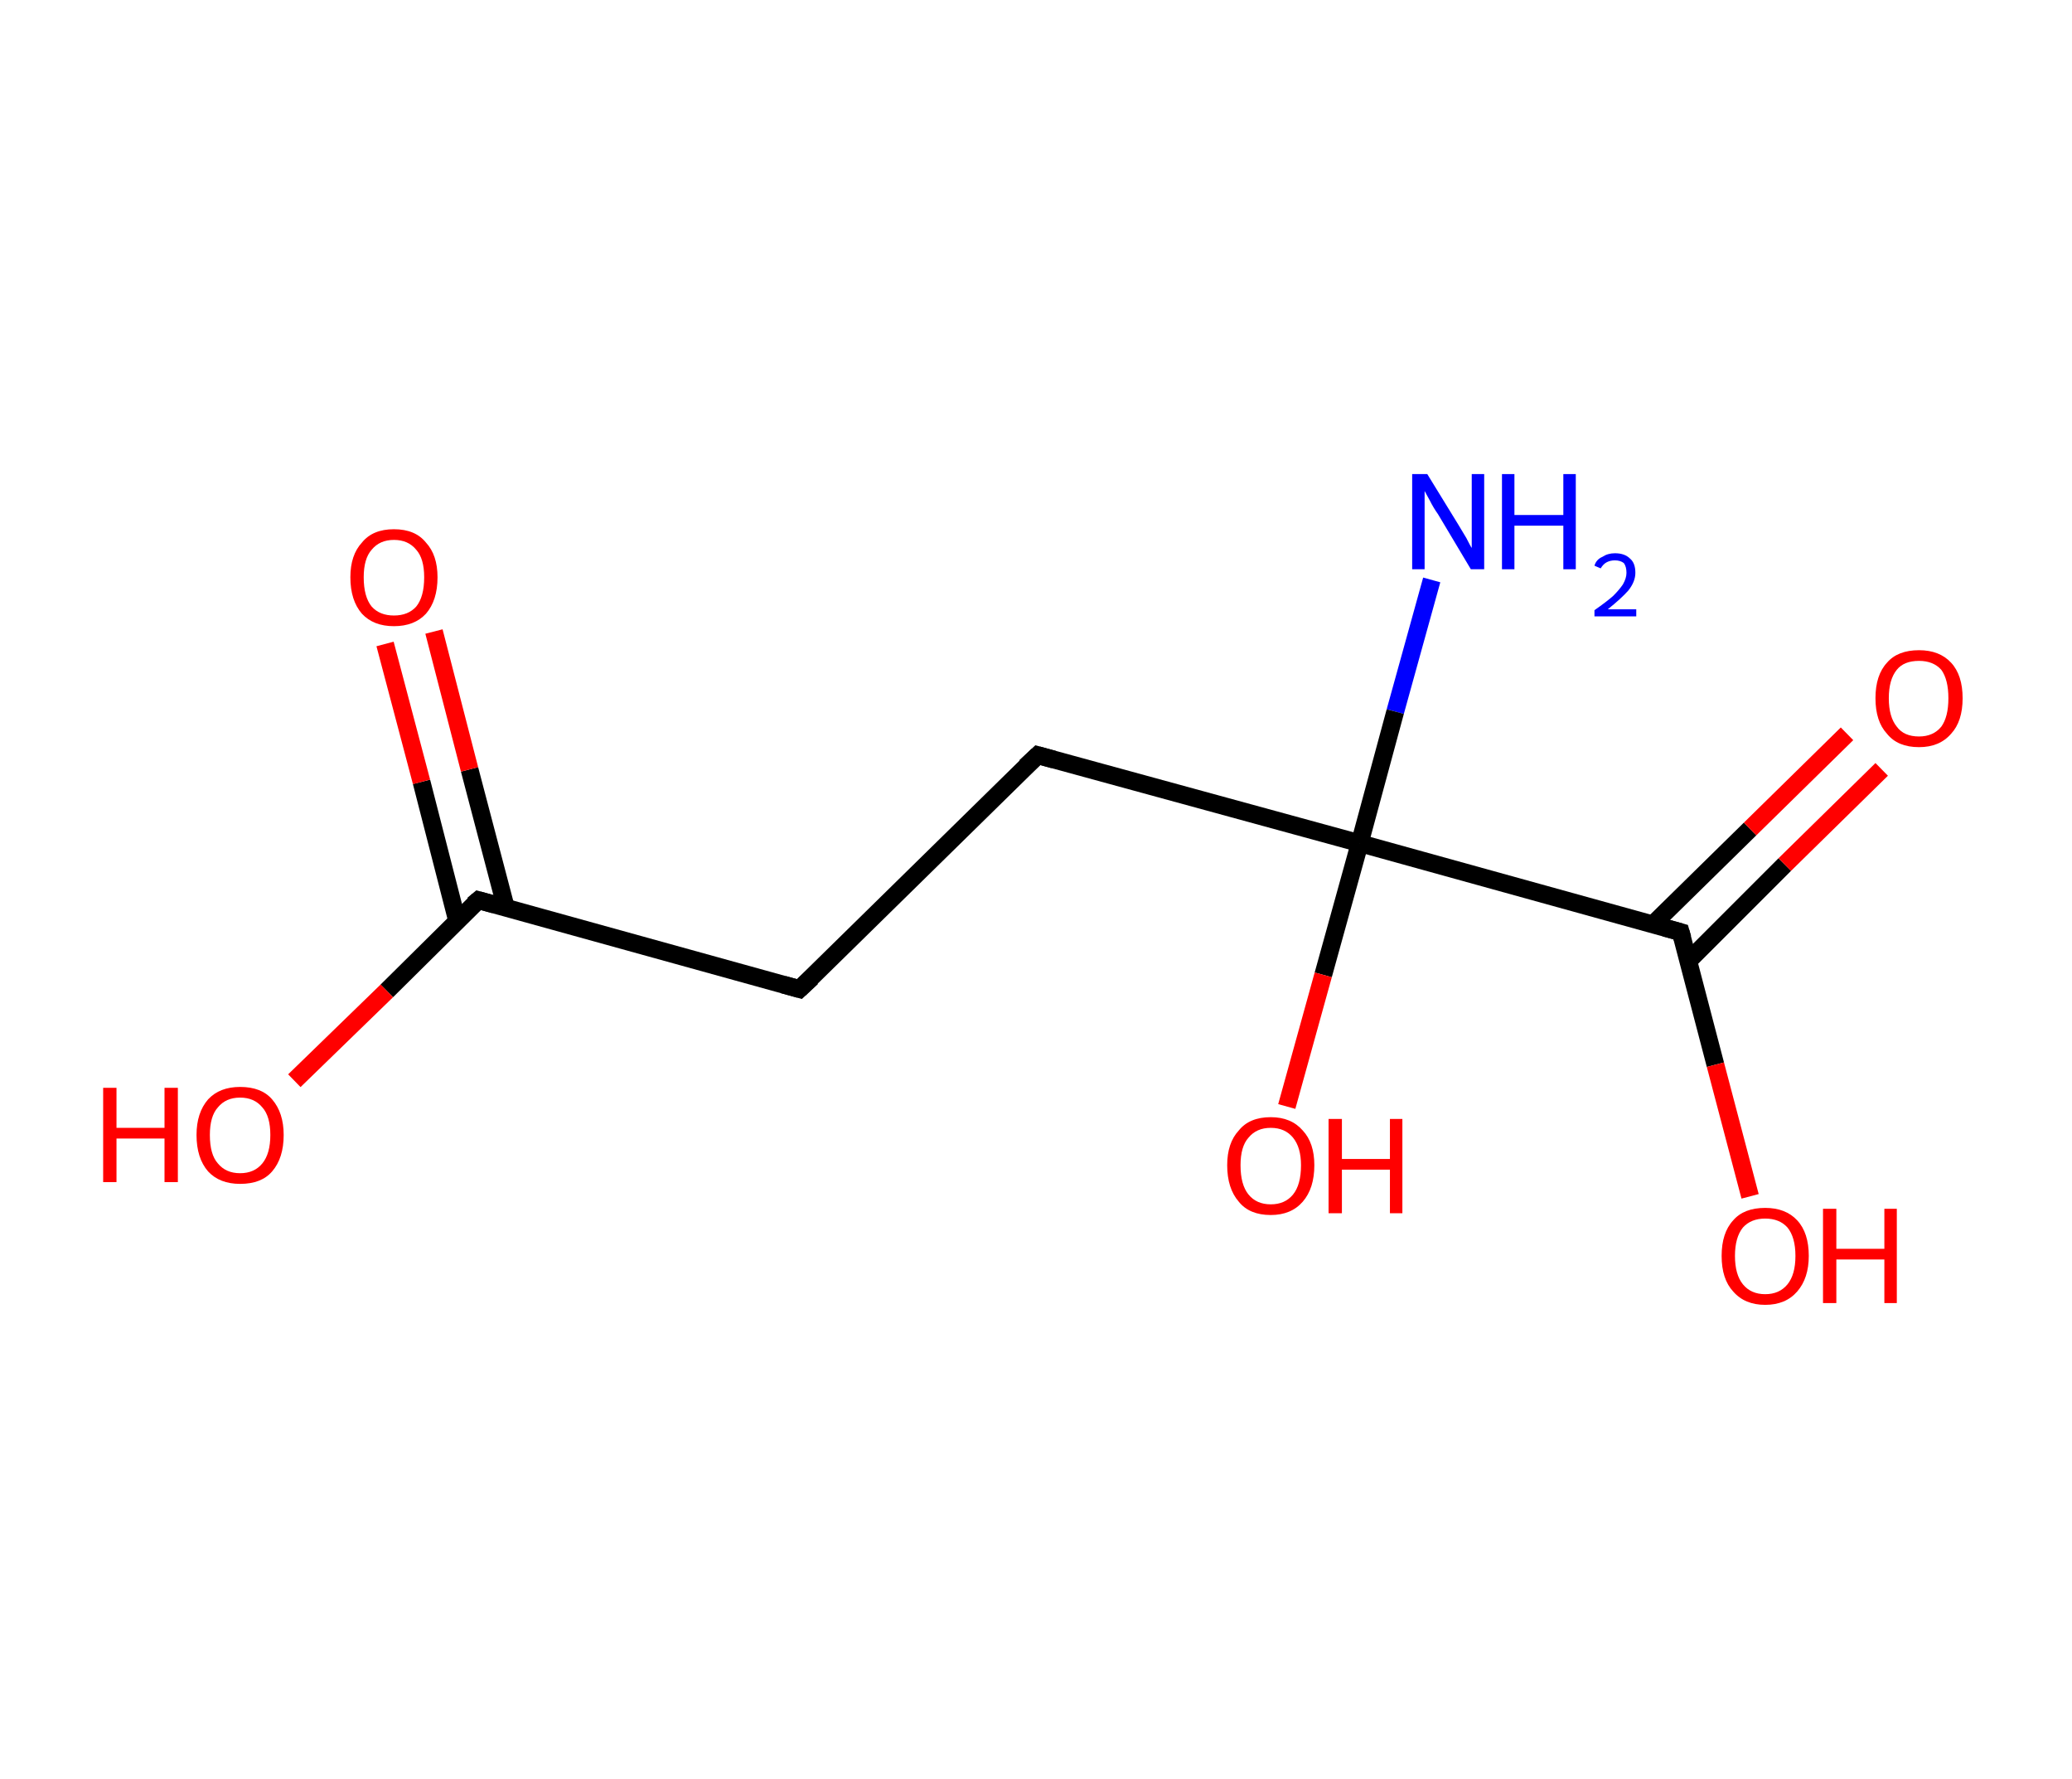 <?xml version='1.0' encoding='ASCII' standalone='yes'?>
<svg xmlns="http://www.w3.org/2000/svg" xmlns:rdkit="http://www.rdkit.org/xml" xmlns:xlink="http://www.w3.org/1999/xlink" version="1.1" baseProfile="full" xml:space="preserve" width="233px" height="200px" viewBox="0 0 233 200">
<!-- END OF HEADER -->
<rect style="opacity:1.0;fill:#FFFFFF;stroke:none" width="233.0" height="200.0" x="0.0" y="0.0"> </rect>
<path class="bond-0 atom-0 atom-1" d="M 161.0,65.2 L 156.9,80.0" style="fill:none;fill-rule:evenodd;stroke:#0000FF;stroke-width:2.0px;stroke-linecap:butt;stroke-linejoin:miter;stroke-opacity:1"/>
<path class="bond-0 atom-0 atom-1" d="M 156.9,80.0 L 152.9,94.8" style="fill:none;fill-rule:evenodd;stroke:#000000;stroke-width:2.0px;stroke-linecap:butt;stroke-linejoin:miter;stroke-opacity:1"/>
<path class="bond-1 atom-1 atom-2" d="M 152.9,94.8 L 148.8,109.6" style="fill:none;fill-rule:evenodd;stroke:#000000;stroke-width:2.0px;stroke-linecap:butt;stroke-linejoin:miter;stroke-opacity:1"/>
<path class="bond-1 atom-1 atom-2" d="M 148.8,109.6 L 144.7,124.4" style="fill:none;fill-rule:evenodd;stroke:#FF0000;stroke-width:2.0px;stroke-linecap:butt;stroke-linejoin:miter;stroke-opacity:1"/>
<path class="bond-2 atom-1 atom-3" d="M 152.9,94.8 L 116.7,84.9" style="fill:none;fill-rule:evenodd;stroke:#000000;stroke-width:2.0px;stroke-linecap:butt;stroke-linejoin:miter;stroke-opacity:1"/>
<path class="bond-3 atom-3 atom-4" d="M 116.7,84.9 L 89.9,111.2" style="fill:none;fill-rule:evenodd;stroke:#000000;stroke-width:2.0px;stroke-linecap:butt;stroke-linejoin:miter;stroke-opacity:1"/>
<path class="bond-4 atom-4 atom-5" d="M 89.9,111.2 L 53.8,101.2" style="fill:none;fill-rule:evenodd;stroke:#000000;stroke-width:2.0px;stroke-linecap:butt;stroke-linejoin:miter;stroke-opacity:1"/>
<path class="bond-5 atom-5 atom-6" d="M 56.9,102.1 L 52.8,86.5" style="fill:none;fill-rule:evenodd;stroke:#000000;stroke-width:2.0px;stroke-linecap:butt;stroke-linejoin:miter;stroke-opacity:1"/>
<path class="bond-5 atom-5 atom-6" d="M 52.8,86.5 L 48.8,71.0" style="fill:none;fill-rule:evenodd;stroke:#FF0000;stroke-width:2.0px;stroke-linecap:butt;stroke-linejoin:miter;stroke-opacity:1"/>
<path class="bond-5 atom-5 atom-6" d="M 51.4,103.5 L 47.4,87.9" style="fill:none;fill-rule:evenodd;stroke:#000000;stroke-width:2.0px;stroke-linecap:butt;stroke-linejoin:miter;stroke-opacity:1"/>
<path class="bond-5 atom-5 atom-6" d="M 47.4,87.9 L 43.3,72.4" style="fill:none;fill-rule:evenodd;stroke:#FF0000;stroke-width:2.0px;stroke-linecap:butt;stroke-linejoin:miter;stroke-opacity:1"/>
<path class="bond-6 atom-5 atom-7" d="M 53.8,101.2 L 43.5,111.4" style="fill:none;fill-rule:evenodd;stroke:#000000;stroke-width:2.0px;stroke-linecap:butt;stroke-linejoin:miter;stroke-opacity:1"/>
<path class="bond-6 atom-5 atom-7" d="M 43.5,111.4 L 33.1,121.5" style="fill:none;fill-rule:evenodd;stroke:#FF0000;stroke-width:2.0px;stroke-linecap:butt;stroke-linejoin:miter;stroke-opacity:1"/>
<path class="bond-7 atom-1 atom-8" d="M 152.9,94.8 L 189.0,104.8" style="fill:none;fill-rule:evenodd;stroke:#000000;stroke-width:2.0px;stroke-linecap:butt;stroke-linejoin:miter;stroke-opacity:1"/>
<path class="bond-8 atom-8 atom-9" d="M 189.9,108.0 L 200.7,97.2" style="fill:none;fill-rule:evenodd;stroke:#000000;stroke-width:2.0px;stroke-linecap:butt;stroke-linejoin:miter;stroke-opacity:1"/>
<path class="bond-8 atom-8 atom-9" d="M 200.7,97.2 L 211.6,86.5" style="fill:none;fill-rule:evenodd;stroke:#FF0000;stroke-width:2.0px;stroke-linecap:butt;stroke-linejoin:miter;stroke-opacity:1"/>
<path class="bond-8 atom-8 atom-9" d="M 185.9,103.9 L 196.8,93.2" style="fill:none;fill-rule:evenodd;stroke:#000000;stroke-width:2.0px;stroke-linecap:butt;stroke-linejoin:miter;stroke-opacity:1"/>
<path class="bond-8 atom-8 atom-9" d="M 196.8,93.2 L 207.7,82.5" style="fill:none;fill-rule:evenodd;stroke:#FF0000;stroke-width:2.0px;stroke-linecap:butt;stroke-linejoin:miter;stroke-opacity:1"/>
<path class="bond-9 atom-8 atom-10" d="M 189.0,104.8 L 192.9,119.7" style="fill:none;fill-rule:evenodd;stroke:#000000;stroke-width:2.0px;stroke-linecap:butt;stroke-linejoin:miter;stroke-opacity:1"/>
<path class="bond-9 atom-8 atom-10" d="M 192.9,119.7 L 196.8,134.5" style="fill:none;fill-rule:evenodd;stroke:#FF0000;stroke-width:2.0px;stroke-linecap:butt;stroke-linejoin:miter;stroke-opacity:1"/>
<path d="M 118.5,85.4 L 116.7,84.9 L 115.3,86.2" style="fill:none;stroke:#000000;stroke-width:2.0px;stroke-linecap:butt;stroke-linejoin:miter;stroke-opacity:1;"/>
<path d="M 91.3,109.9 L 89.9,111.2 L 88.1,110.7" style="fill:none;stroke:#000000;stroke-width:2.0px;stroke-linecap:butt;stroke-linejoin:miter;stroke-opacity:1;"/>
<path d="M 55.6,101.7 L 53.8,101.2 L 53.2,101.7" style="fill:none;stroke:#000000;stroke-width:2.0px;stroke-linecap:butt;stroke-linejoin:miter;stroke-opacity:1;"/>
<path d="M 187.2,104.3 L 189.0,104.8 L 189.2,105.5" style="fill:none;stroke:#000000;stroke-width:2.0px;stroke-linecap:butt;stroke-linejoin:miter;stroke-opacity:1;"/>
<path class="atom-0" d="M 160.5 53.3 L 164.0 59.0 Q 164.3 59.5, 164.9 60.5 Q 165.4 61.5, 165.5 61.6 L 165.5 53.3 L 166.9 53.3 L 166.9 64.0 L 165.4 64.0 L 161.7 57.8 Q 161.2 57.1, 160.8 56.3 Q 160.3 55.4, 160.2 55.2 L 160.2 64.0 L 158.8 64.0 L 158.8 53.3 L 160.5 53.3 " fill="#0000FF"/>
<path class="atom-0" d="M 168.9 53.3 L 170.3 53.3 L 170.3 57.9 L 175.8 57.9 L 175.8 53.3 L 177.2 53.3 L 177.2 64.0 L 175.8 64.0 L 175.8 59.1 L 170.3 59.1 L 170.3 64.0 L 168.9 64.0 L 168.9 53.3 " fill="#0000FF"/>
<path class="atom-0" d="M 179.3 63.6 Q 179.5 62.9, 180.2 62.6 Q 180.8 62.2, 181.6 62.2 Q 182.7 62.2, 183.3 62.8 Q 183.9 63.3, 183.9 64.4 Q 183.9 65.4, 183.1 66.4 Q 182.3 67.3, 180.8 68.5 L 184.0 68.5 L 184.0 69.3 L 179.3 69.3 L 179.3 68.6 Q 180.6 67.7, 181.4 67.0 Q 182.1 66.3, 182.5 65.7 Q 182.9 65.0, 182.9 64.4 Q 182.9 63.7, 182.6 63.3 Q 182.2 63.0, 181.6 63.0 Q 181.1 63.0, 180.7 63.2 Q 180.3 63.4, 180.0 63.9 L 179.3 63.6 " fill="#0000FF"/>
<path class="atom-2" d="M 138.0 131.0 Q 138.0 128.5, 139.3 127.1 Q 140.5 125.6, 142.9 125.6 Q 145.2 125.6, 146.5 127.1 Q 147.8 128.5, 147.8 131.0 Q 147.8 133.6, 146.5 135.1 Q 145.2 136.6, 142.9 136.6 Q 140.5 136.6, 139.3 135.1 Q 138.0 133.6, 138.0 131.0 M 142.9 135.4 Q 144.5 135.4, 145.4 134.3 Q 146.3 133.2, 146.3 131.0 Q 146.3 129.0, 145.4 127.9 Q 144.5 126.8, 142.9 126.8 Q 141.3 126.8, 140.4 127.9 Q 139.5 128.9, 139.5 131.0 Q 139.5 133.2, 140.4 134.3 Q 141.3 135.4, 142.9 135.4 " fill="#FF0000"/>
<path class="atom-2" d="M 149.4 125.8 L 150.9 125.8 L 150.9 130.3 L 156.3 130.3 L 156.3 125.8 L 157.7 125.8 L 157.7 136.4 L 156.3 136.4 L 156.3 131.5 L 150.9 131.5 L 150.9 136.4 L 149.4 136.4 L 149.4 125.8 " fill="#FF0000"/>
<path class="atom-6" d="M 39.4 64.9 Q 39.4 62.4, 40.7 61.0 Q 41.9 59.5, 44.3 59.5 Q 46.7 59.5, 47.9 61.0 Q 49.2 62.4, 49.2 64.9 Q 49.2 67.5, 47.9 69.0 Q 46.6 70.4, 44.3 70.4 Q 42.0 70.4, 40.7 69.0 Q 39.4 67.5, 39.4 64.9 M 44.3 69.2 Q 45.9 69.2, 46.8 68.2 Q 47.7 67.1, 47.7 64.9 Q 47.7 62.8, 46.8 61.8 Q 45.9 60.7, 44.3 60.7 Q 42.7 60.7, 41.8 61.8 Q 40.9 62.8, 40.9 64.9 Q 40.9 67.1, 41.8 68.2 Q 42.7 69.2, 44.3 69.2 " fill="#FF0000"/>
<path class="atom-7" d="M 11.6 122.3 L 13.1 122.3 L 13.1 126.8 L 18.5 126.8 L 18.5 122.3 L 20.0 122.3 L 20.0 132.9 L 18.5 132.9 L 18.5 128.0 L 13.1 128.0 L 13.1 132.9 L 11.6 132.9 L 11.6 122.3 " fill="#FF0000"/>
<path class="atom-7" d="M 22.1 127.6 Q 22.1 125.1, 23.4 123.6 Q 24.7 122.2, 27.0 122.2 Q 29.4 122.2, 30.6 123.6 Q 31.9 125.1, 31.9 127.6 Q 31.9 130.2, 30.6 131.7 Q 29.4 133.1, 27.0 133.1 Q 24.7 133.1, 23.4 131.7 Q 22.1 130.2, 22.1 127.6 M 27.0 131.9 Q 28.6 131.9, 29.5 130.8 Q 30.4 129.7, 30.4 127.6 Q 30.4 125.5, 29.5 124.5 Q 28.6 123.4, 27.0 123.4 Q 25.4 123.4, 24.5 124.5 Q 23.6 125.5, 23.6 127.6 Q 23.6 129.8, 24.5 130.8 Q 25.4 131.9, 27.0 131.9 " fill="#FF0000"/>
<path class="atom-9" d="M 210.9 78.5 Q 210.9 75.9, 212.2 74.5 Q 213.4 73.1, 215.8 73.1 Q 218.1 73.1, 219.4 74.5 Q 220.7 75.9, 220.7 78.5 Q 220.7 81.1, 219.4 82.5 Q 218.1 84.0, 215.8 84.0 Q 213.4 84.0, 212.2 82.5 Q 210.9 81.1, 210.9 78.5 M 215.8 82.8 Q 217.4 82.8, 218.3 81.7 Q 219.1 80.6, 219.1 78.5 Q 219.1 76.4, 218.3 75.3 Q 217.4 74.3, 215.8 74.3 Q 214.1 74.3, 213.3 75.3 Q 212.4 76.4, 212.4 78.5 Q 212.4 80.6, 213.3 81.7 Q 214.1 82.8, 215.8 82.8 " fill="#FF0000"/>
<path class="atom-10" d="M 193.6 141.2 Q 193.6 138.6, 194.9 137.2 Q 196.1 135.8, 198.5 135.8 Q 200.8 135.8, 202.1 137.2 Q 203.4 138.6, 203.4 141.2 Q 203.4 143.7, 202.1 145.2 Q 200.8 146.7, 198.5 146.7 Q 196.2 146.7, 194.9 145.2 Q 193.6 143.8, 193.6 141.2 M 198.5 145.5 Q 200.1 145.5, 201.0 144.4 Q 201.9 143.3, 201.9 141.2 Q 201.9 139.1, 201.0 138.0 Q 200.1 137.0, 198.5 137.0 Q 196.9 137.0, 196.0 138.0 Q 195.1 139.1, 195.1 141.2 Q 195.1 143.3, 196.0 144.4 Q 196.9 145.5, 198.5 145.5 " fill="#FF0000"/>
<path class="atom-10" d="M 205.0 135.9 L 206.5 135.9 L 206.5 140.4 L 211.9 140.4 L 211.9 135.9 L 213.3 135.9 L 213.3 146.5 L 211.9 146.5 L 211.9 141.6 L 206.5 141.6 L 206.5 146.5 L 205.0 146.5 L 205.0 135.9 " fill="#FF0000"/>
</svg>

